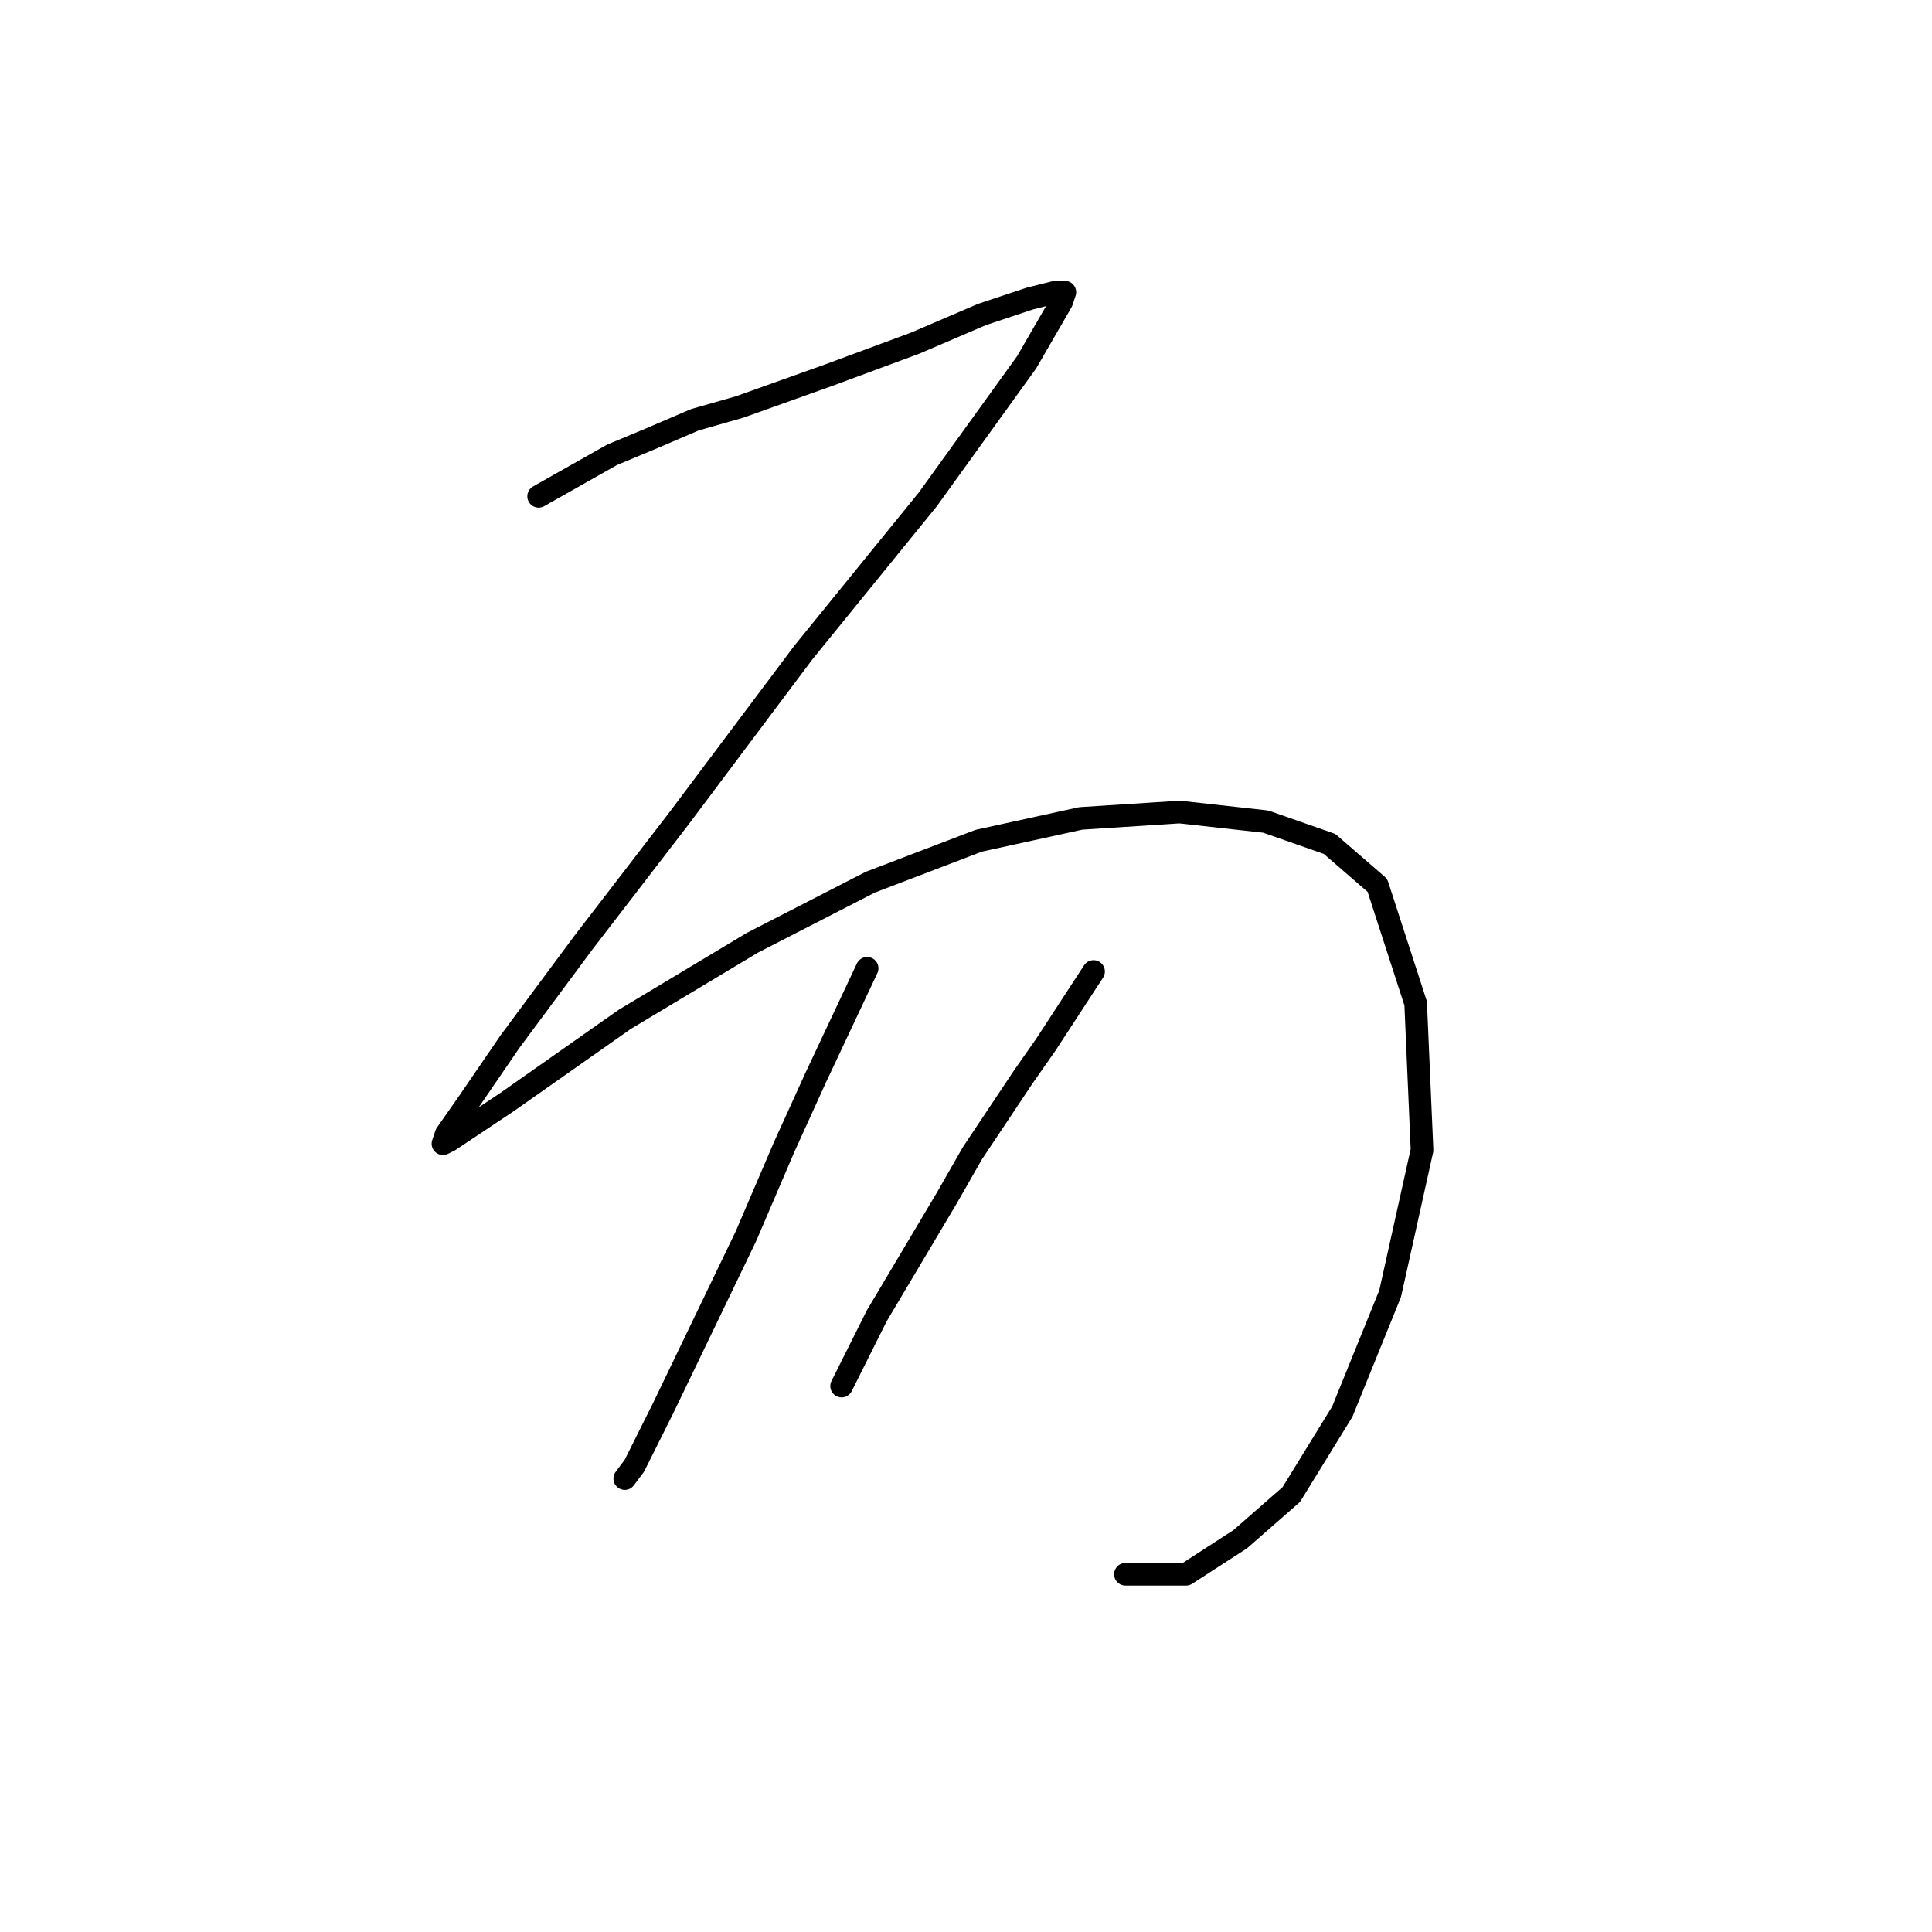 <?xml version="1.0" standalone="no"?>
    <svg width="256" height="256" xmlns="http://www.w3.org/2000/svg" version="1.1">
    <polyline stroke="black" stroke-width="3" stroke-linecap="round" fill="transparent" stroke-linejoin="round" points="71.373 65.763 81.092 60.269 86.163 58.156 92.08 55.621 97.996 53.93 109.828 49.705 121.238 45.479 130.112 41.675 136.451 39.563 139.832 38.717 141.099 38.717 140.677 39.985 136.028 48.014 122.928 66.185 106.447 86.469 89.967 108.444 77.289 124.925 67.57 138.025 62.076 146.054 59.118 150.28 58.695 151.548 59.54 151.125 67.147 146.054 82.783 135.067 99.686 124.925 115.322 116.896 129.69 111.402 143.212 108.444 156.312 107.599 167.722 108.867 176.174 111.825 182.513 117.318 187.584 132.954 188.429 152.393 184.203 171.409 177.864 187.045 171.103 198.032 164.342 203.948 157.158 208.597 149.129 208.597 149.129 208.597 " />
        <polyline stroke="black" stroke-width="3" stroke-linecap="round" fill="transparent" stroke-linejoin="round" points="114.899 128.305 108.138 142.673 103.912 151.97 98.841 163.803 87.854 186.622 84.05 194.229 82.783 195.919 82.783 195.919 " />
        <polyline stroke="black" stroke-width="3" stroke-linecap="round" fill="transparent" stroke-linejoin="round" points="144.903 128.728 138.564 138.447 135.606 142.673 128.844 152.815 125.464 158.732 116.167 174.367 111.518 183.664 111.518 183.664 " />
        </svg>